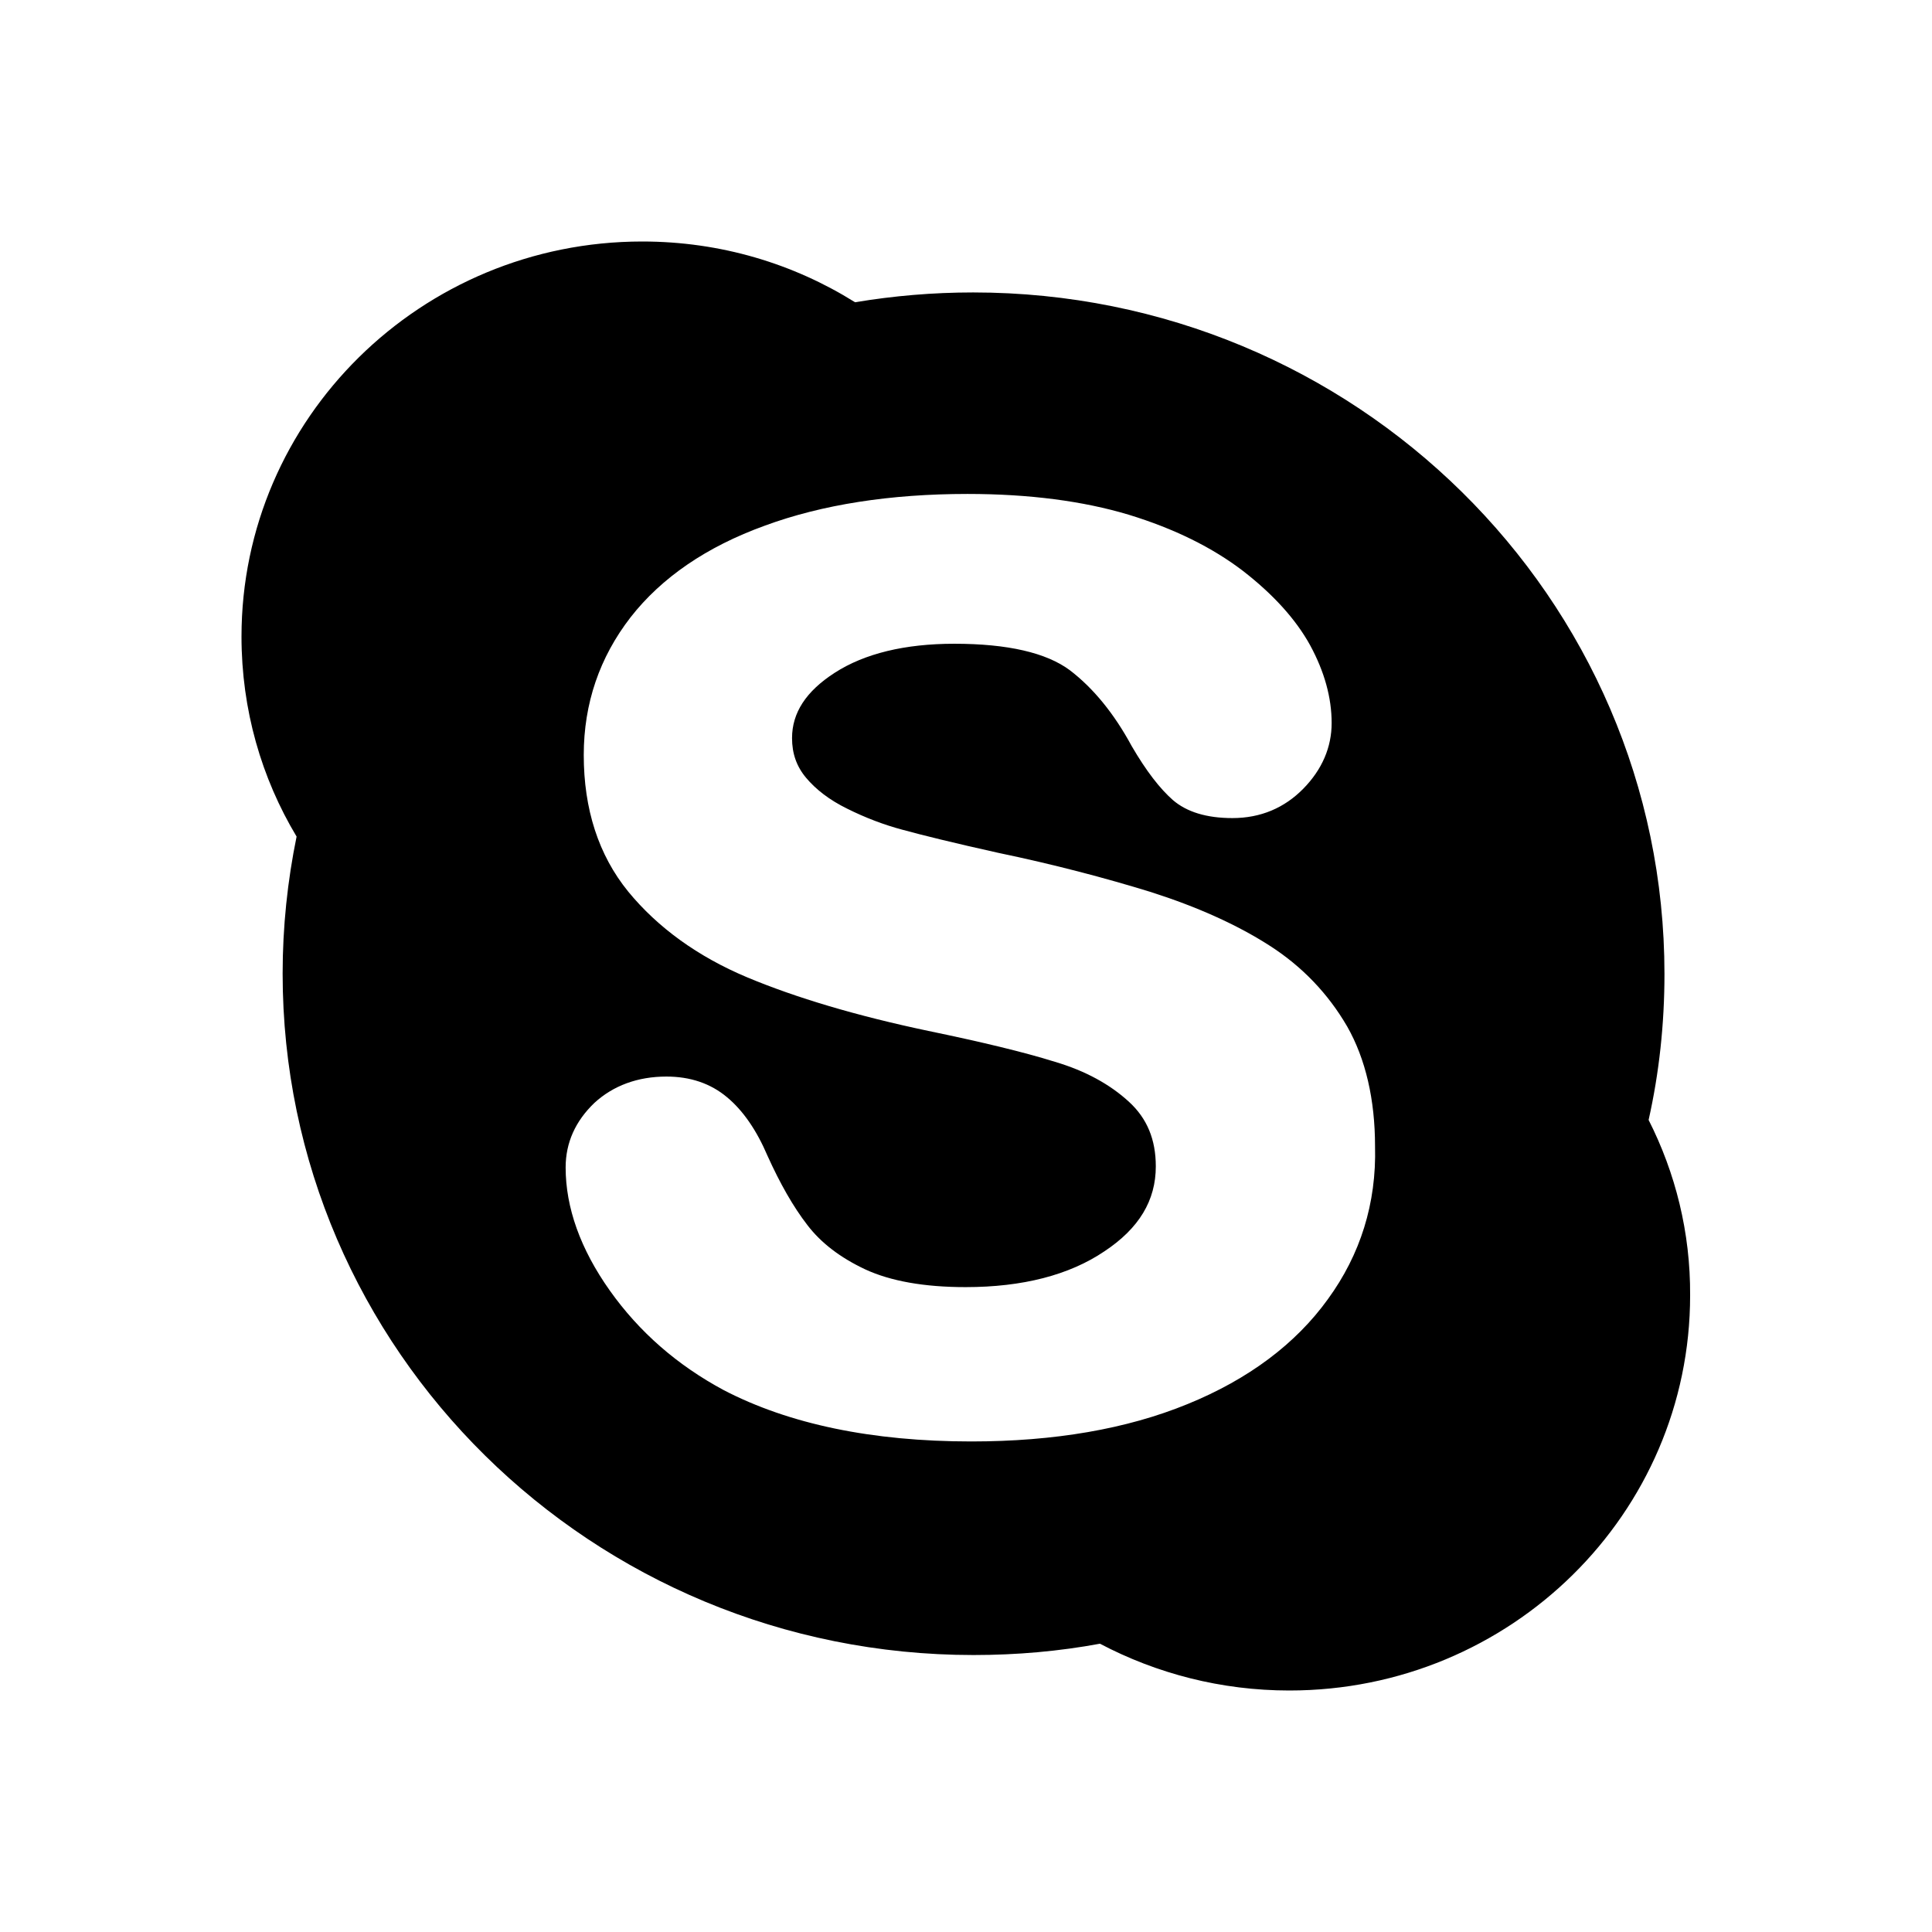 <svg xmlns="http://www.w3.org/2000/svg" width="32" height="32" viewBox="0 0 512 512"><path d="M436.9 296.8c2.8-12.5 4.2-25.4 4.2-38.7 0-99.7-82-180.6-183.2-180.6-10.7 0-21.1.9-31.3 2.6C210.3 69.9 191 64 170.2 64 111.6 64 64 110.9 64 168.7c0 19.4 5.3 37.5 14.6 53-2.4 11.7-3.7 23.9-3.7 36.3 0 99.8 82 180.6 183.1 180.6 11.5 0 22.7-1 33.5-3 15 7.9 32.1 12.4 50.2 12.4 58.7 0 106.2-46.9 106.2-104.7.1-16.7-3.9-32.5-11-46.5zm-85 47.5c-8.5 11.8-21 21.2-37.2 27.8-16.1 6.6-35.3 9.9-57.3 9.9-26.3 0-48.3-4.6-65.6-13.6-12.3-6.6-22.4-15.4-30.2-26.4-7.8-11-11.7-22-11.7-32.6 0-6.6 2.6-12.3 7.6-17.1 5-4.6 11.5-7 19.1-7 6.3 0 11.7 1.8 16.1 5.5 4.2 3.5 7.8 8.7 10.7 15.5 3.3 7.3 6.8 13.5 10.6 18.4 3.6 4.7 8.7 8.6 15.3 11.7 6.7 3.1 15.6 4.7 26.6 4.7 15.1 0 27.5-3.2 36.8-9.5 9.2-6.1 13.6-13.5 13.6-22.5 0-7.1-2.3-12.7-7.1-17.1-5-4.6-11.5-8.2-19.6-10.6-8.3-2.6-19.6-5.3-33.6-8.2-19-4-35.1-8.8-48-14.2-13.1-5.5-23.7-13.2-31.5-22.7-7.9-9.7-11.8-21.9-11.8-36.2 0-13.7 4.2-25.9 12.4-36.5 8.2-10.5 20.1-18.7 35.6-24.3 15.2-5.6 33.3-8.4 53.7-8.4 16.4 0 30.7 1.9 42.7 5.5 12.1 3.7 22.2 8.7 30.3 14.9 8 6.2 14 12.8 17.8 19.7 3.8 7 5.7 13.9 5.7 20.6 0 6.4-2.5 12.3-7.5 17.4-5 5.1-11.3 7.8-18.8 7.8-6.8 0-12.1-1.6-15.8-4.8-3.4-3-7-7.6-10.9-14.3-4.6-8.5-10.1-15.3-16.4-20.1-6.2-4.6-16.4-7-30.6-7-13.1 0-23.8 2.6-31.7 7.7-7.6 4.9-11.3 10.6-11.3 17.3 0 4.1 1.2 7.5 3.7 10.5 2.6 3.1 6.2 5.9 10.9 8.2 4.8 2.4 9.8 4.3 14.7 5.6 5.1 1.4 13.6 3.5 25.3 6.1 14.9 3.1 28.5 6.7 40.5 10.4 12.2 3.9 22.7 8.6 31.3 14.1 8.8 5.6 15.7 12.9 20.7 21.5 4.9 8.6 7.4 19.4 7.4 31.8.4 15.1-3.9 28.7-12.5 40.5z"/></svg>